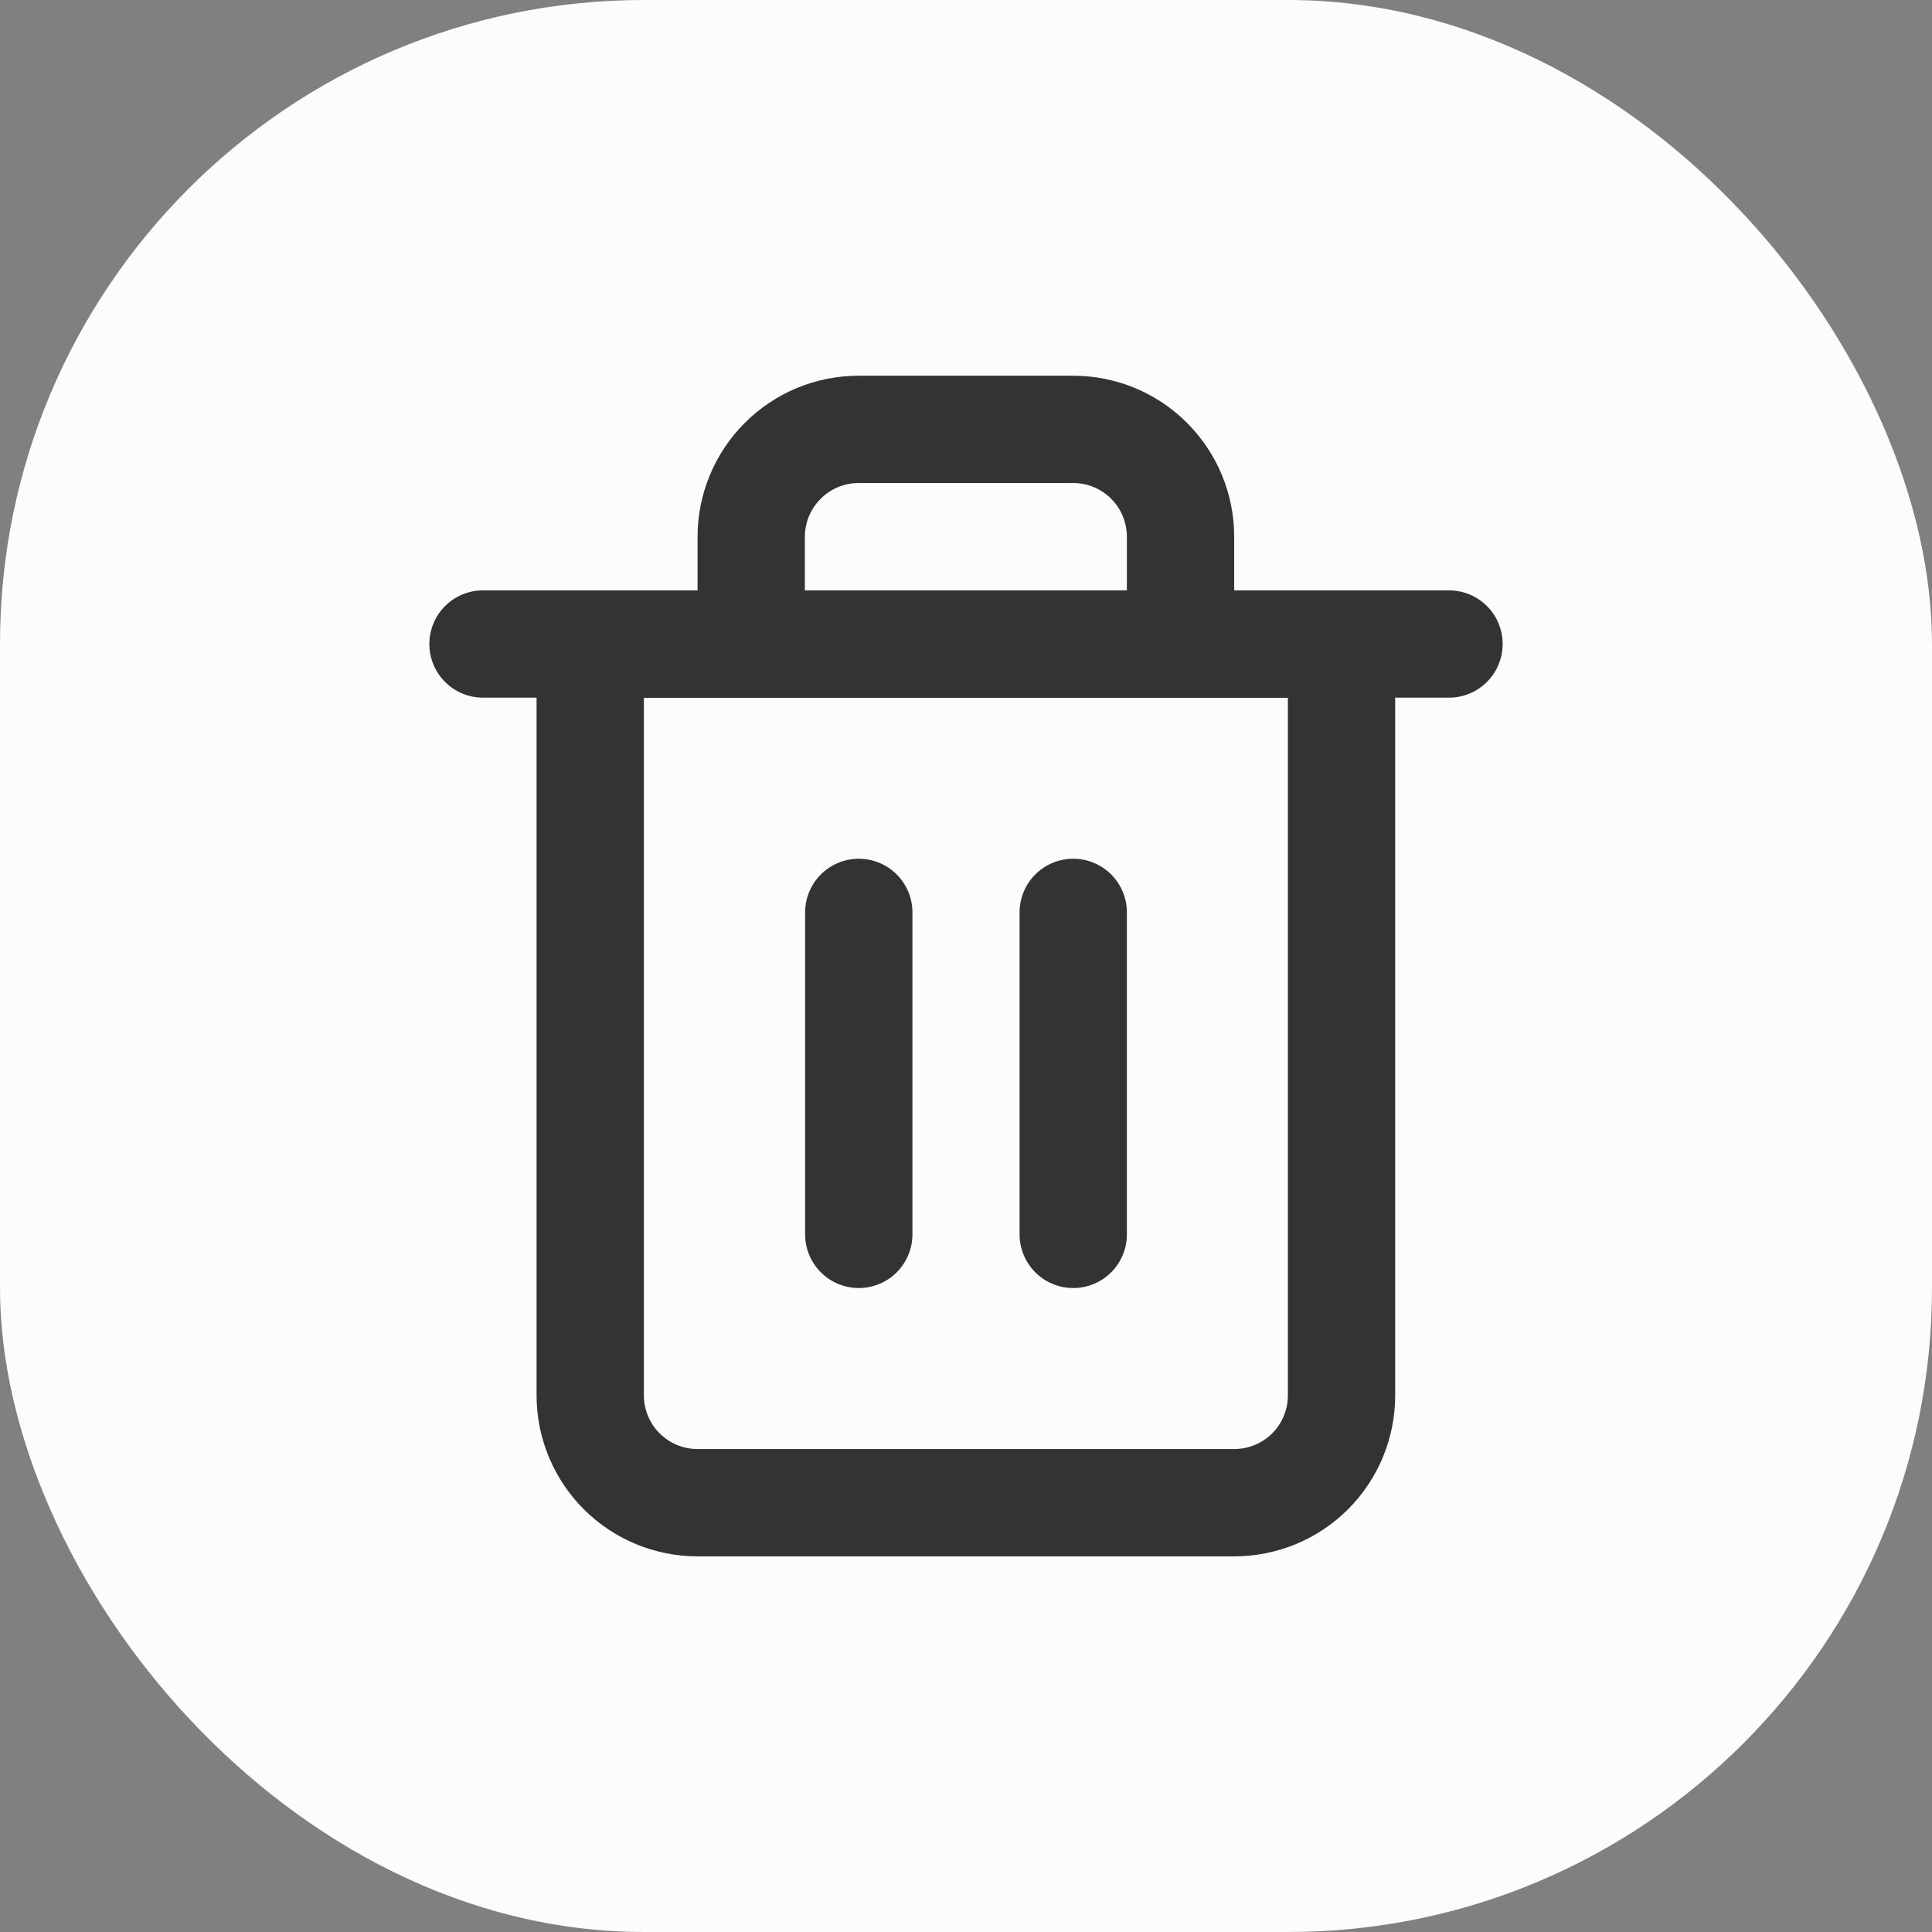 <svg xmlns="http://www.w3.org/2000/svg" width="24" height="24" viewBox="0 0 24 24" fill="none">
    <rect x="0" y="0" width="24" height="24" fill="#808080" stroke="none"/>
    <rect width="24" height="24" rx="8" fill="#FCFCFC"/>
    <path d="M6 8H7.333H18" stroke="#333333" stroke-width="1.333" stroke-linecap="round" stroke-linejoin="round"/>
    <path d="M9.332 8.001V6.667C9.332 6.314 9.473 5.975 9.723 5.725C9.973 5.474 10.312 5.334 10.665 5.334H13.332C13.686 5.334 14.025 5.474 14.275 5.725C14.525 5.975 14.665 6.314 14.665 6.667V8.001M16.665 8.001V17.334C16.665 17.688 16.525 18.027 16.275 18.277C16.025 18.527 15.686 18.667 15.332 18.667H8.665C8.312 18.667 7.973 18.527 7.723 18.277C7.473 18.027 7.332 17.688 7.332 17.334V8.001H16.665Z" stroke="#333333" stroke-width="1.333" stroke-linecap="round" stroke-linejoin="round"/>
    <path d="M10.668 11.334V15.334" stroke="#333333" stroke-width="1.333" stroke-linecap="round" stroke-linejoin="round"/>
    <path d="M13.332 11.334V15.334" stroke="#333333" stroke-width="1.333" stroke-linecap="round" stroke-linejoin="round"/>
</svg>